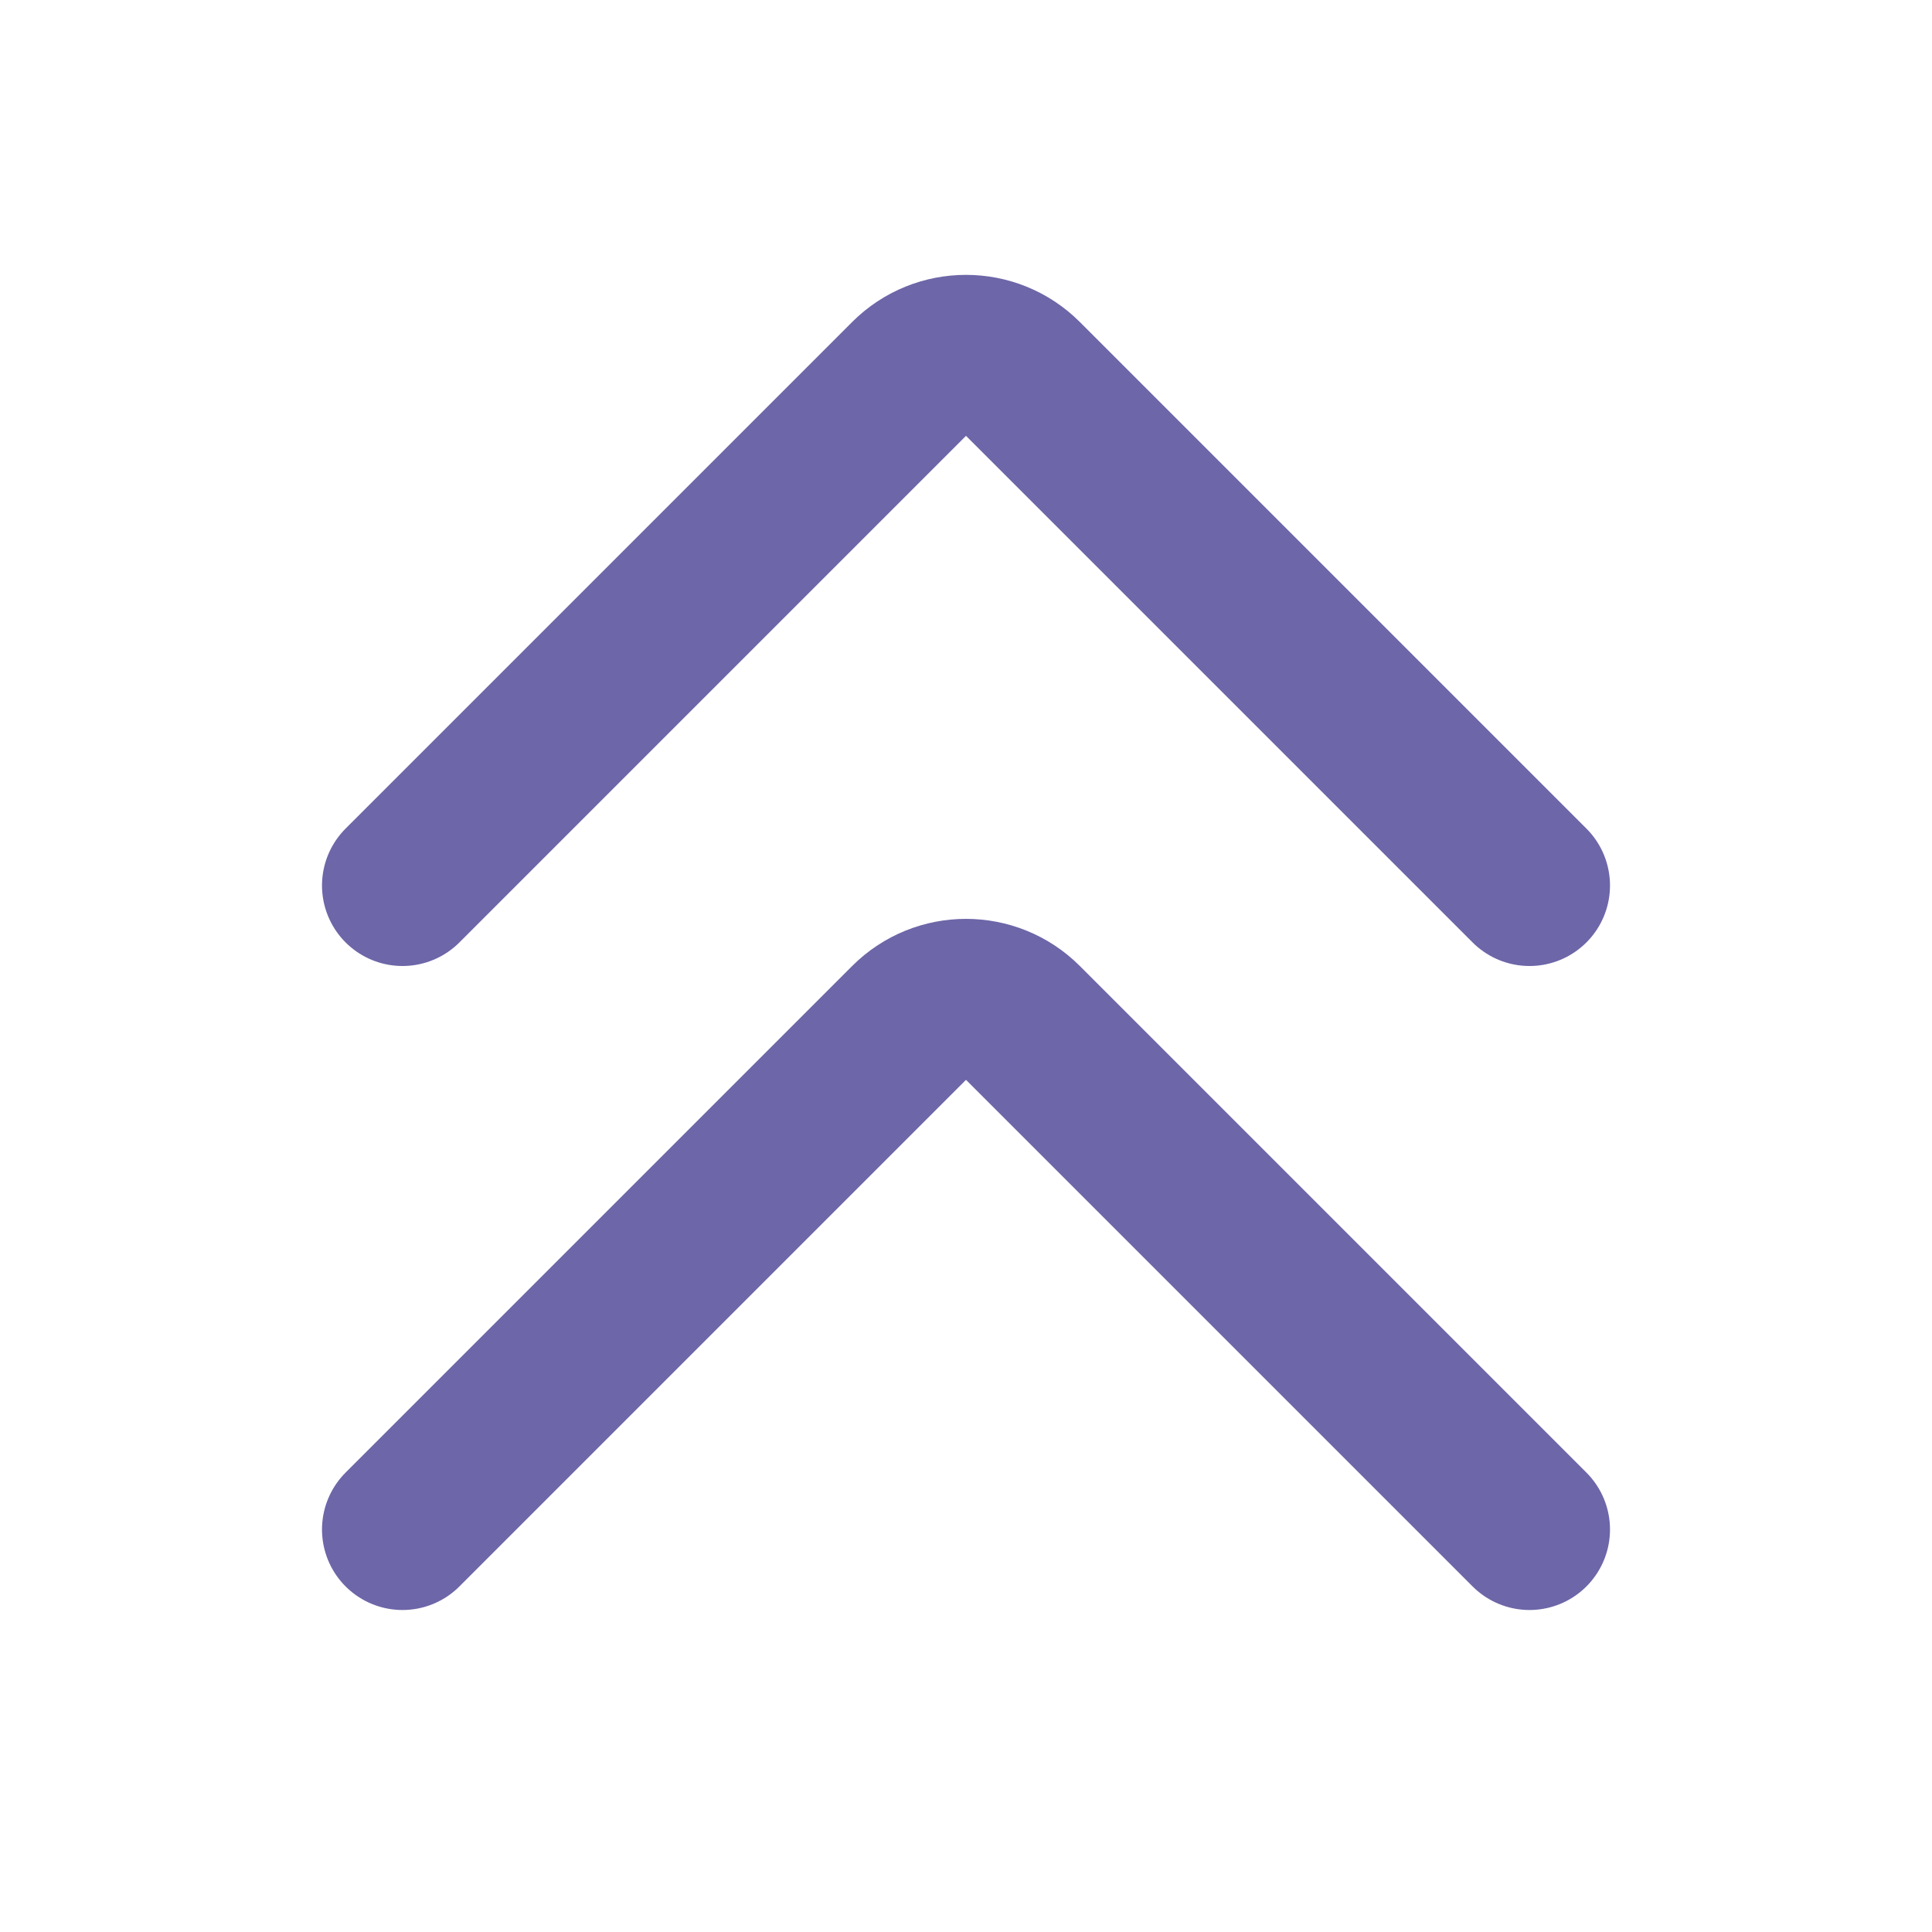 <!DOCTYPE svg PUBLIC "-//W3C//DTD SVG 1.1//EN" "http://www.w3.org/Graphics/SVG/1.1/DTD/svg11.dtd">
<!-- Uploaded to: SVG Repo, www.svgrepo.com, Transformed by: SVG Repo Mixer Tools -->
<svg width="64px" height="64px" viewBox="0 0 24 24" fill="none" xmlns="http://www.w3.org/2000/svg" stroke="#6d66a8">
<g id="SVGRepo_bgCarrier" stroke-width="0"/>
<g id="SVGRepo_tracerCarrier" stroke-linecap="round" stroke-linejoin="round"/>
<g id="SVGRepo_iconCarrier"> <path d="M5 19L11.293 12.707C11.683 12.317 12.317 12.317 12.707 12.707L19 19" stroke="#6d66a8" stroke-width="2" stroke-linecap="round" stroke-linejoin="round"/> <path d="M5 11L11.293 4.707C11.683 4.317 12.317 4.317 12.707 4.707L19 11" stroke="#6d66a8" stroke-width="2" stroke-linecap="round" stroke-linejoin="round"/> </g>
</svg>
